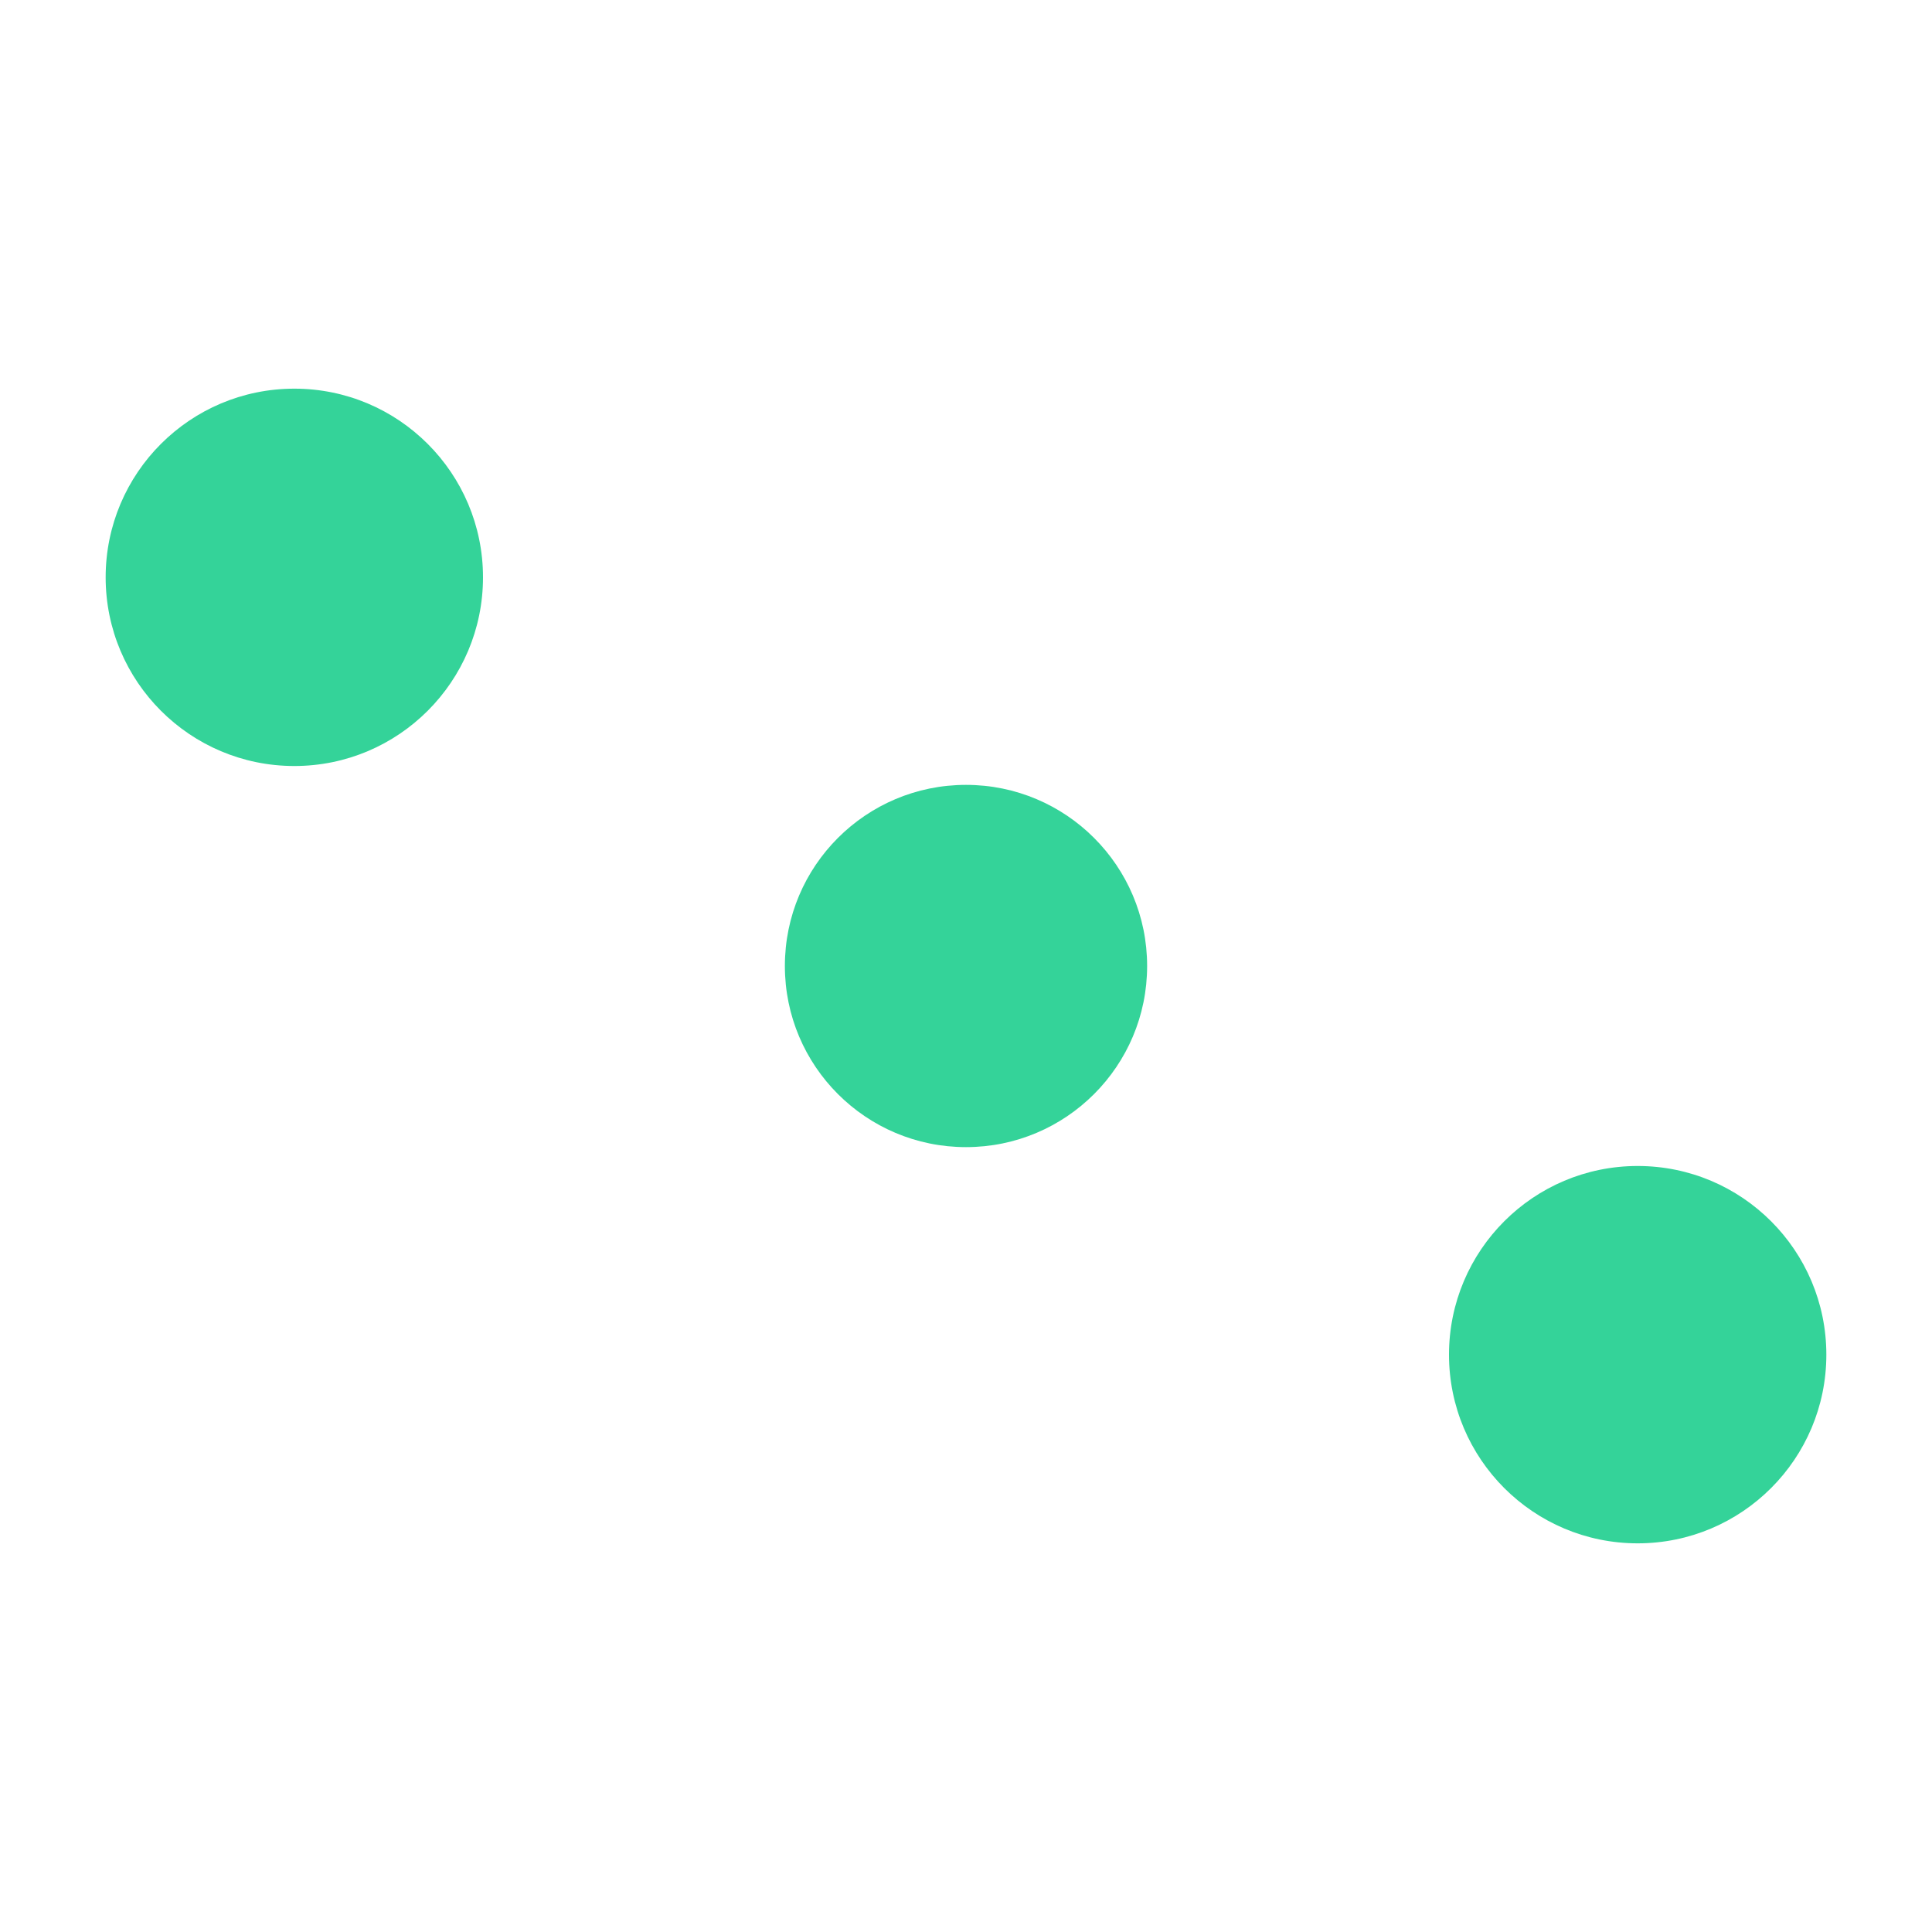 <?xml version="1.0" encoding="UTF-8" standalone="no"?><svg xmlns:svg="http://www.w3.org/2000/svg" xmlns="http://www.w3.org/2000/svg" xmlns:xlink="http://www.w3.org/1999/xlink" version="1.0" width="40px" height="40px" viewBox="0 0 128 128" xml:space="preserve"><circle cx="64" cy="64" r="12" fill="#34d399"/><g><circle cx="108.5" cy="89.75" r="12.5" fill="#34d399"/><circle cx="108.5" cy="89.75" r="12.5" fill="#34d399" transform="rotate(180 64 64)"/><animateTransform attributeName="transform" type="rotate" from="0 64 64" to="180 64 64" dur="720ms" repeatCount="indefinite"></animateTransform></g></svg>